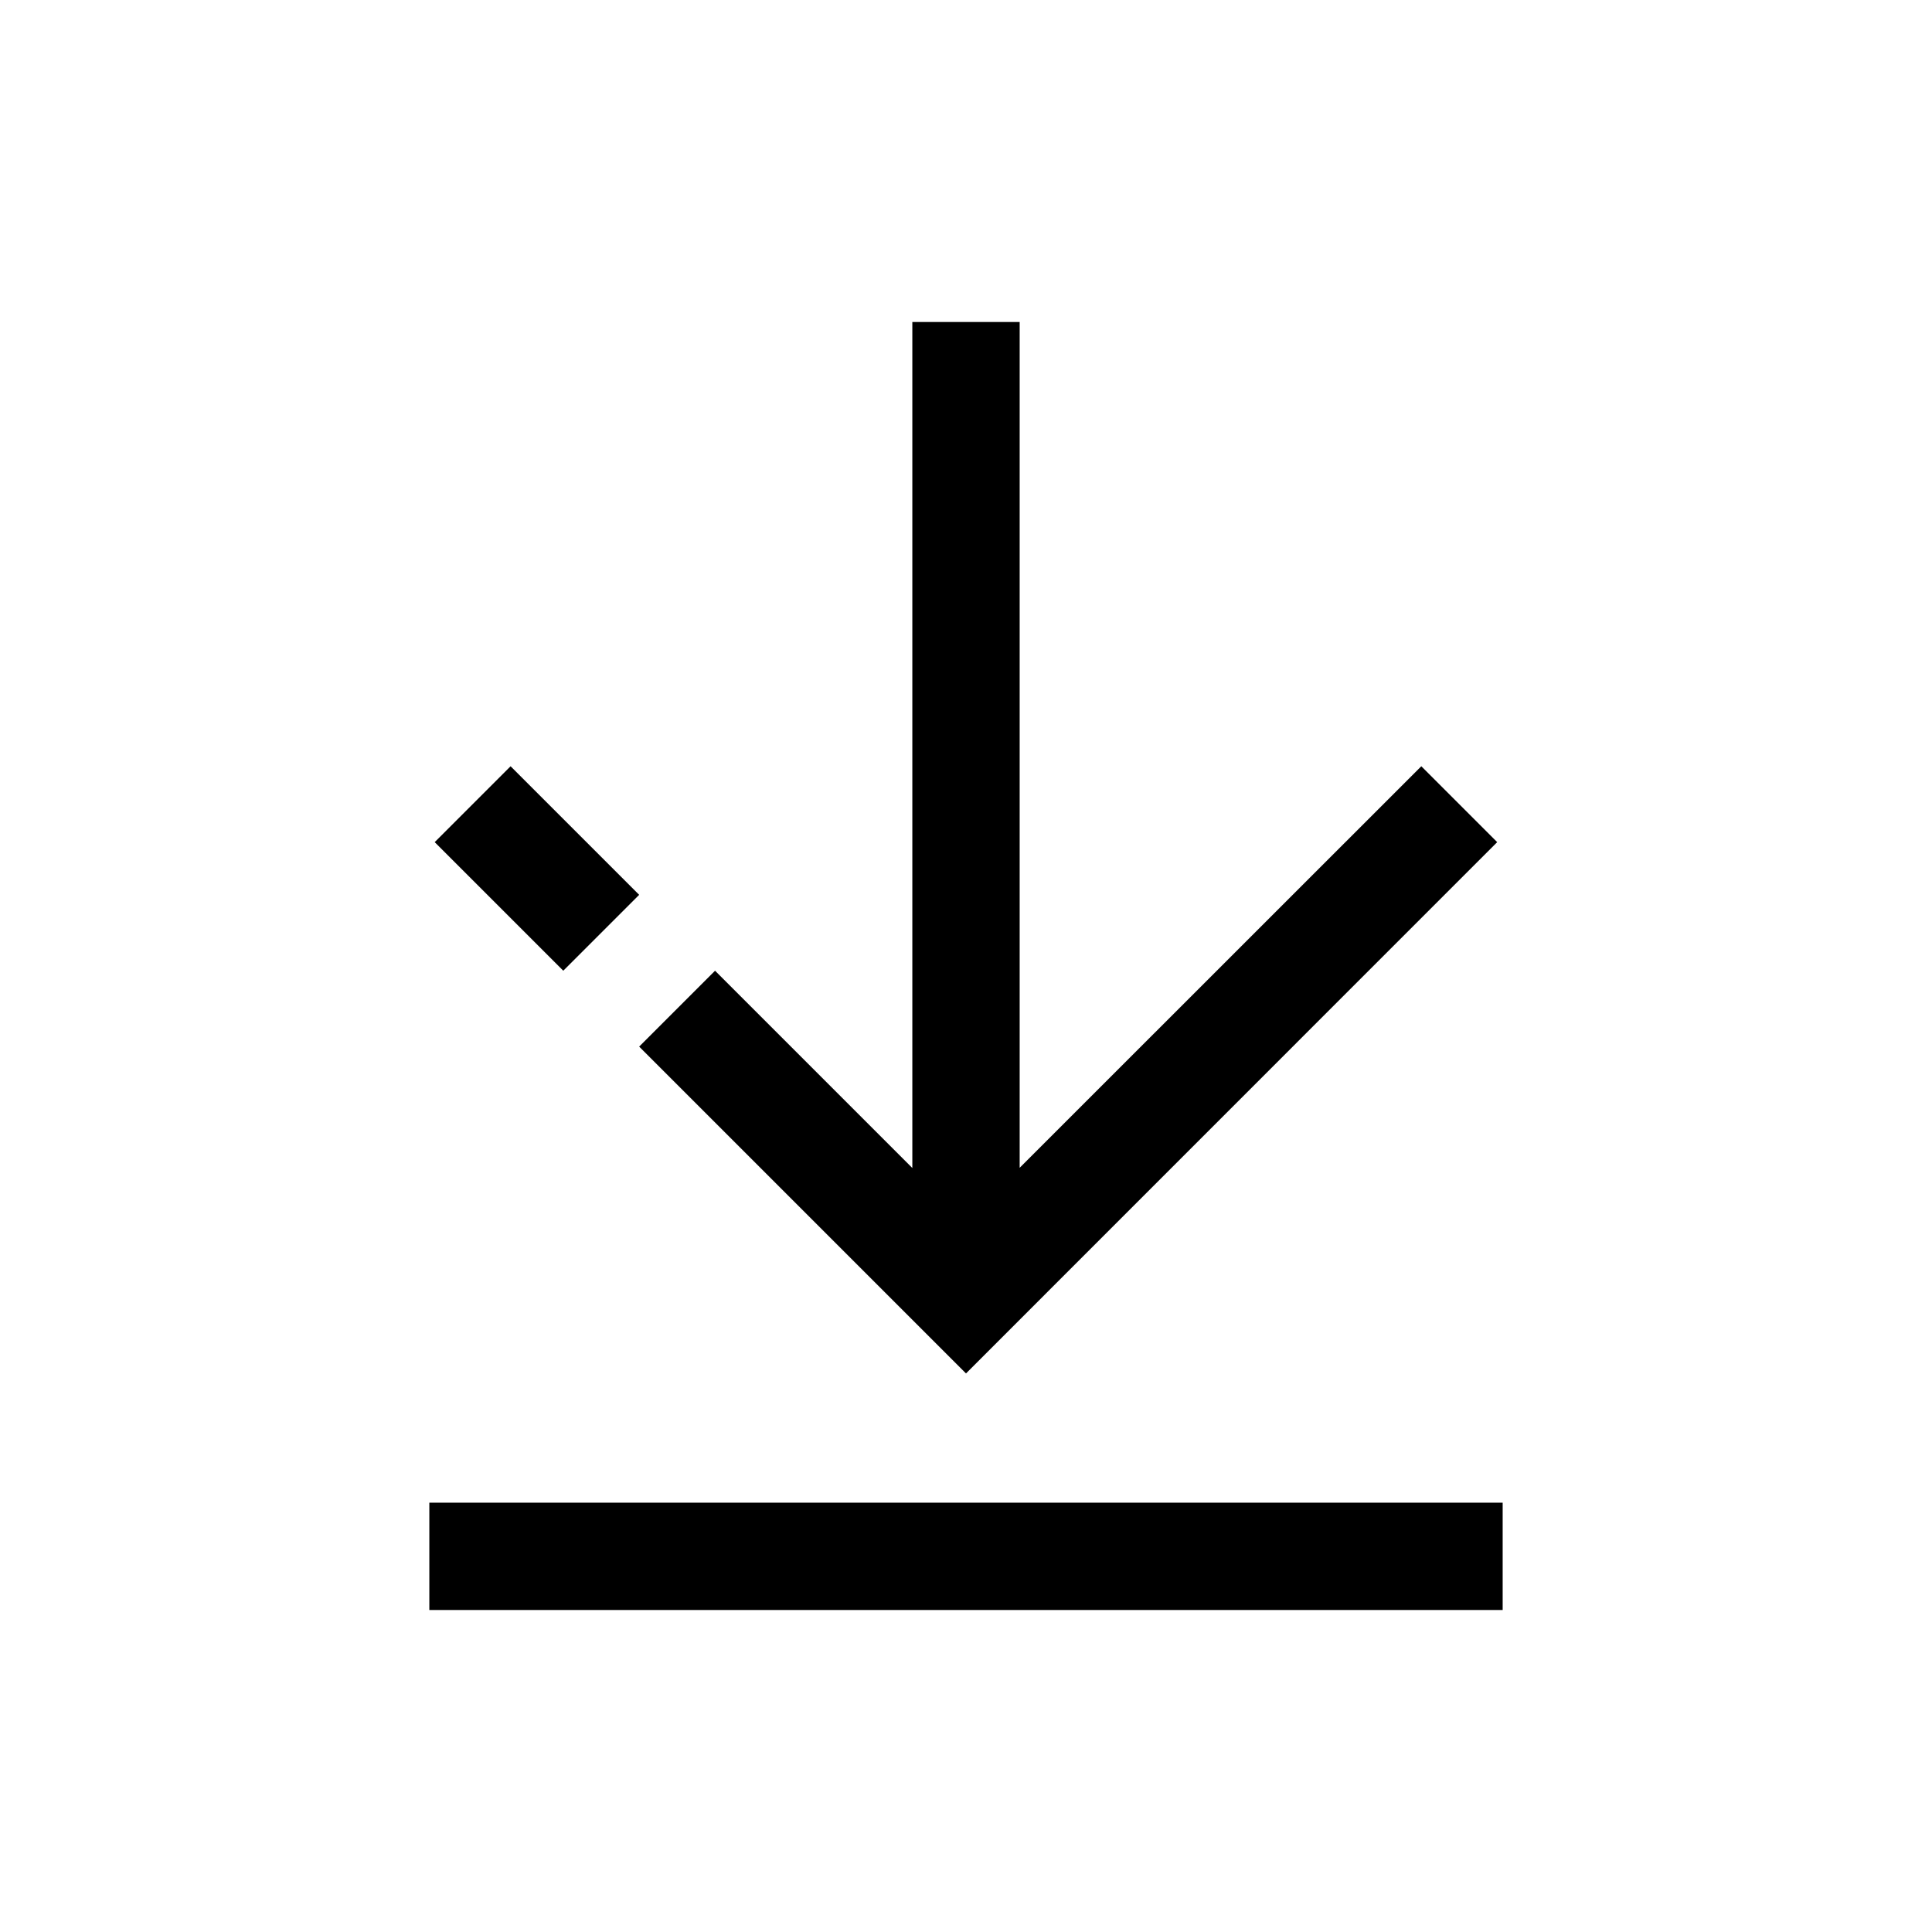 <?xml version="1.0" encoding="UTF-8"?>
<svg width="18px" height="18px" viewBox="0 0 18 18" version="1.1" xmlns="http://www.w3.org/2000/svg" xmlns:xlink="http://www.w3.org/1999/xlink">
    <!-- Generator: Sketch 58 (84663) - https://sketch.com -->
    <title>Ic/18/Stencil/Download/Black</title>
    <desc>Created with Sketch.</desc>
    <g id="Ic/18/Stencil/Download/Black" stroke="none" stroke-width="1" fill="none" fill-rule="evenodd">
        <path d="M14,14 L14,15 L4,15 L4,14 L14,14 Z M9.5,3 L9.5,10.88 L13.242,7.139 L13.949,7.846 L9,12.796 L5.955,9.751 L6.662,9.044 L8.5,10.882 L8.5,3 L9.5,3 Z M4.757,7.139 L5.955,8.337 L5.248,9.044 L4.05,7.846 L4.757,7.139 Z" id="Combined-Shape" fill="#000000"></path>
    </g>
</svg>